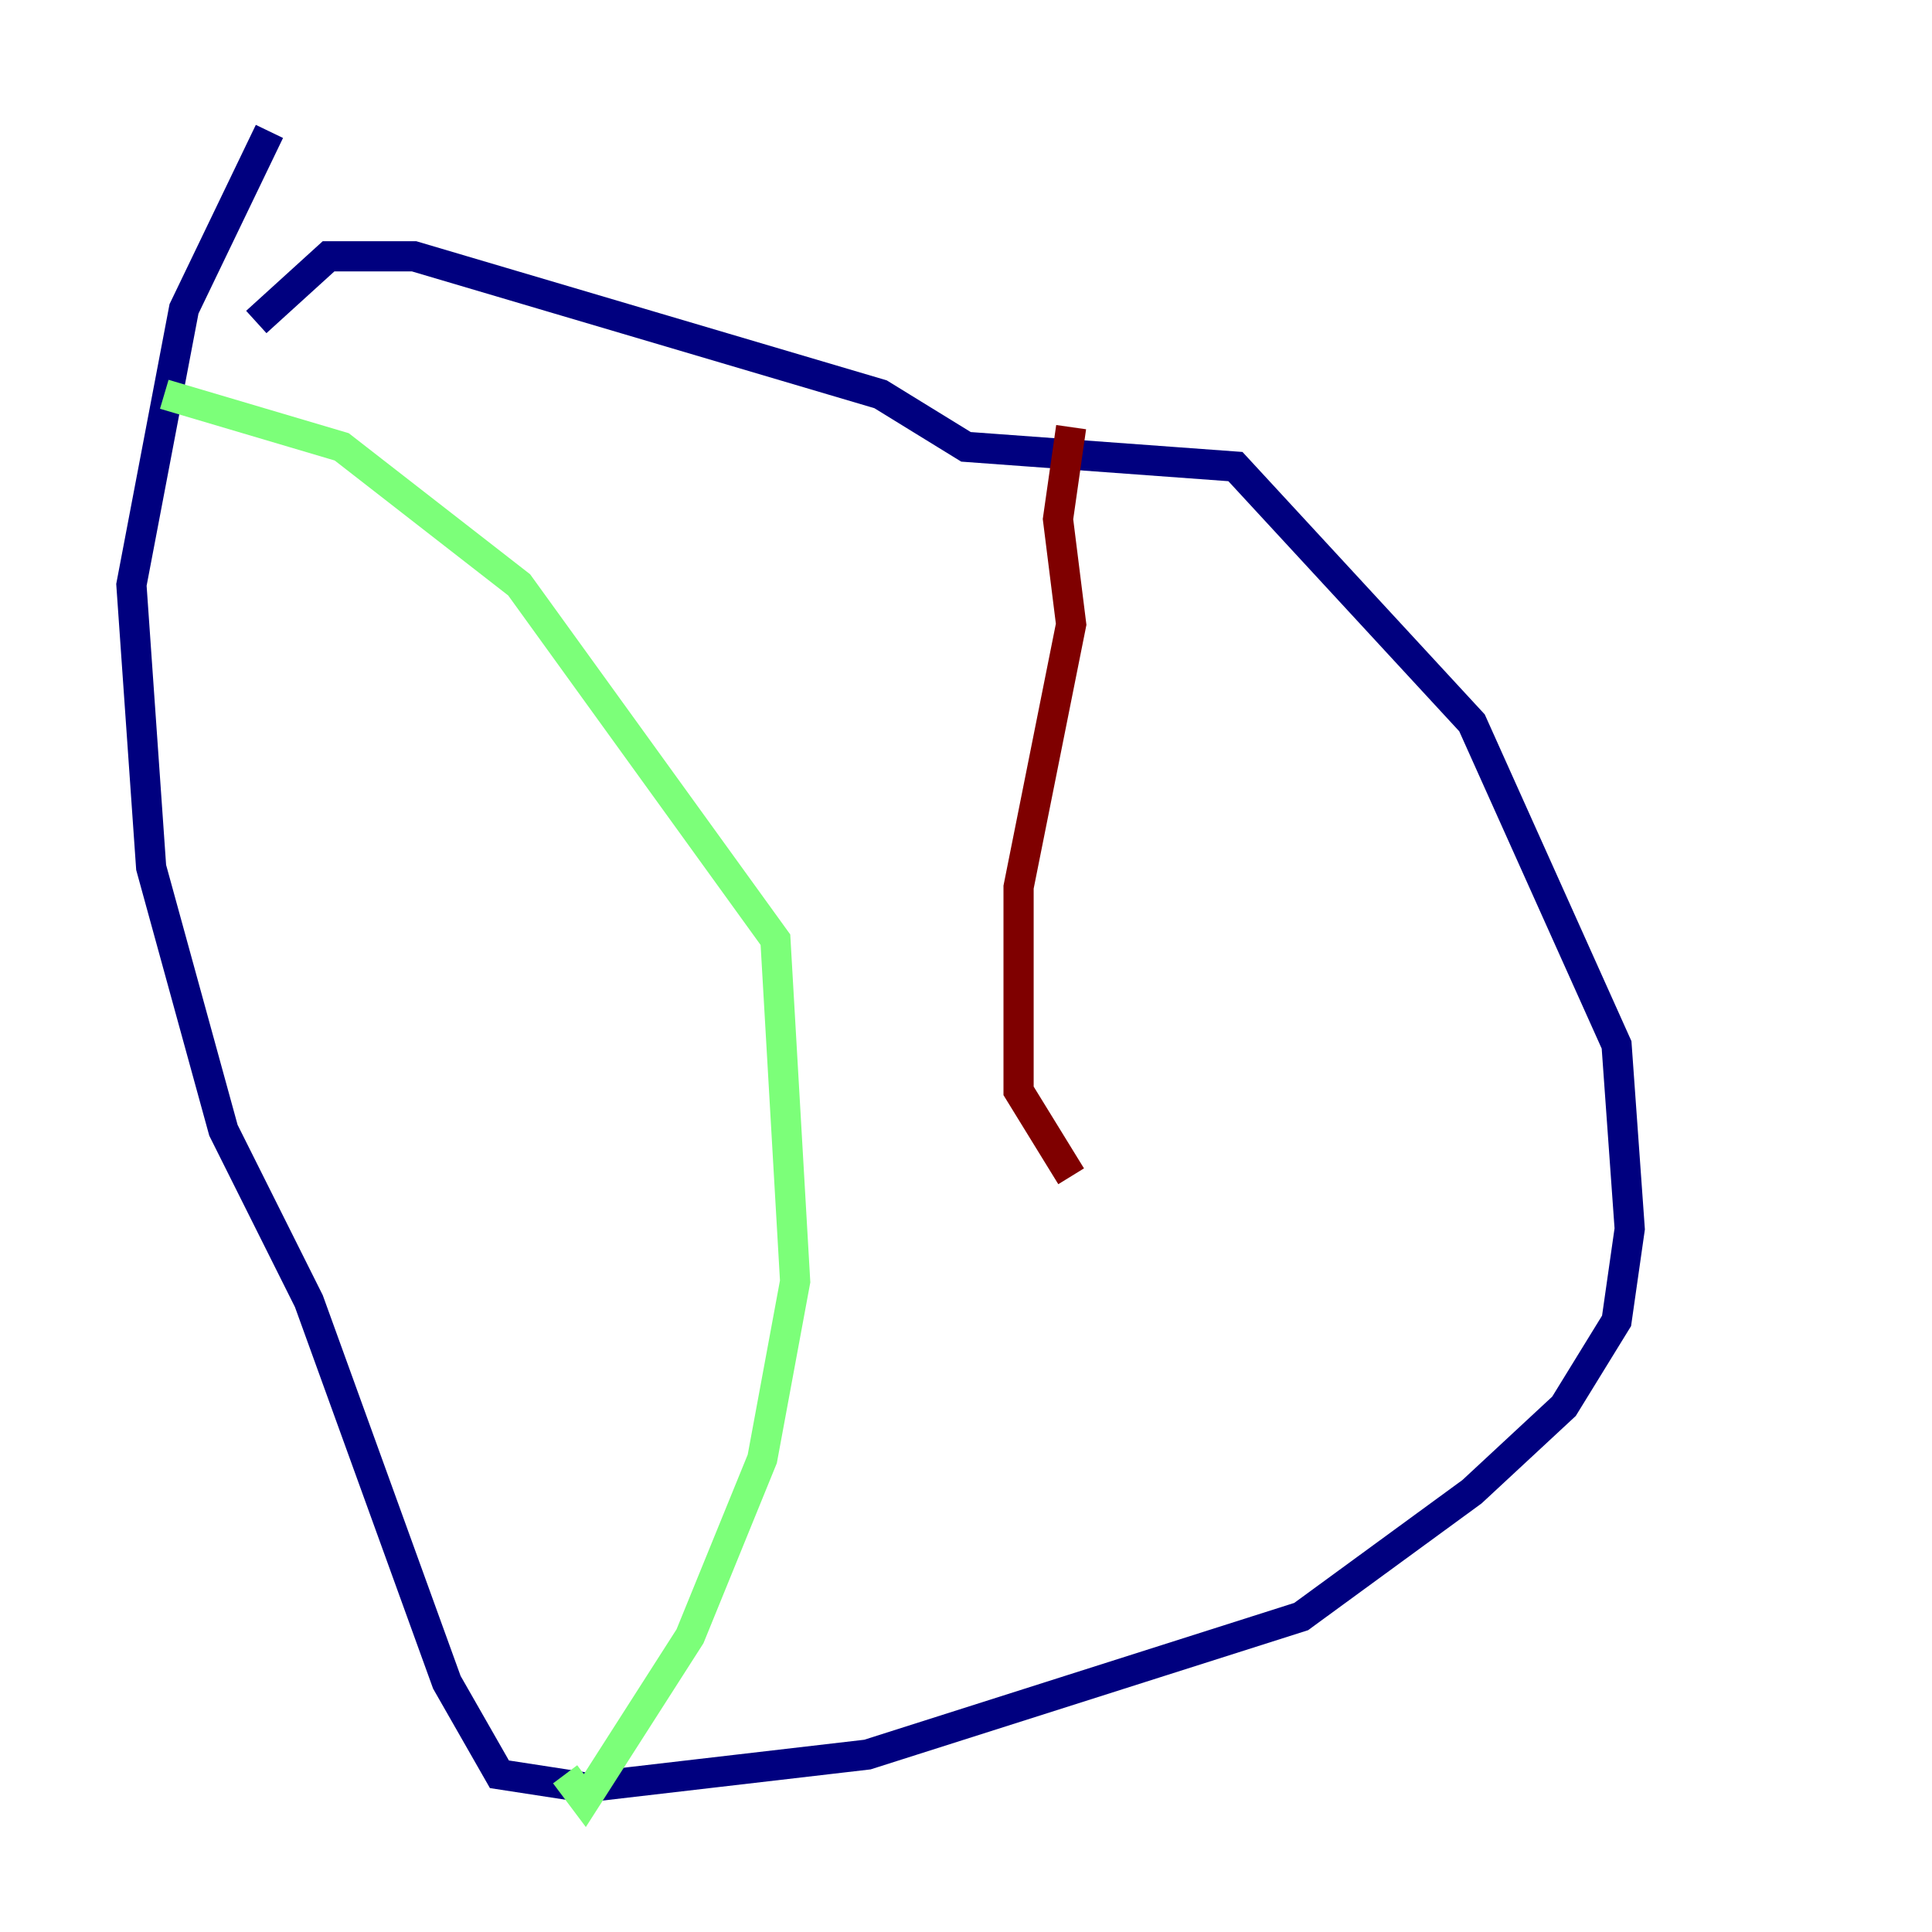 <?xml version="1.0" encoding="utf-8" ?>
<svg baseProfile="tiny" height="128" version="1.2" viewBox="0,0,128,128" width="128" xmlns="http://www.w3.org/2000/svg" xmlns:ev="http://www.w3.org/2001/xml-events" xmlns:xlink="http://www.w3.org/1999/xlink"><defs /><polyline fill="none" points="17.85,8.707 12.191,20.463 8.707,38.748 10.014,57.469 14.803,74.884 20.463,86.204 29.605,111.456 33.088,117.551 38.748,118.422 57.469,116.245 86.204,107.102 97.524,98.83 103.619,93.17 107.102,87.51 107.973,81.415 107.102,69.225 97.524,47.891 81.85,30.912 64.0,29.605 58.34,26.122 27.429,16.98 21.769,16.98 16.98,21.333" stroke="#00007f" stroke-width="2" /><polyline fill="none" points="10.884,26.122 22.64,29.605 34.395,38.748 51.374,62.258 52.68,84.898 50.503,96.653 45.714,108.408 38.748,119.293 37.442,117.551" stroke="#7cff79" stroke-width="2" /><polyline fill="none" points="70.966,28.299 70.095,34.395 70.966,41.361 67.483,58.776 67.483,72.272 70.966,77.932" stroke="#7f0000" stroke-width="2" /></svg>